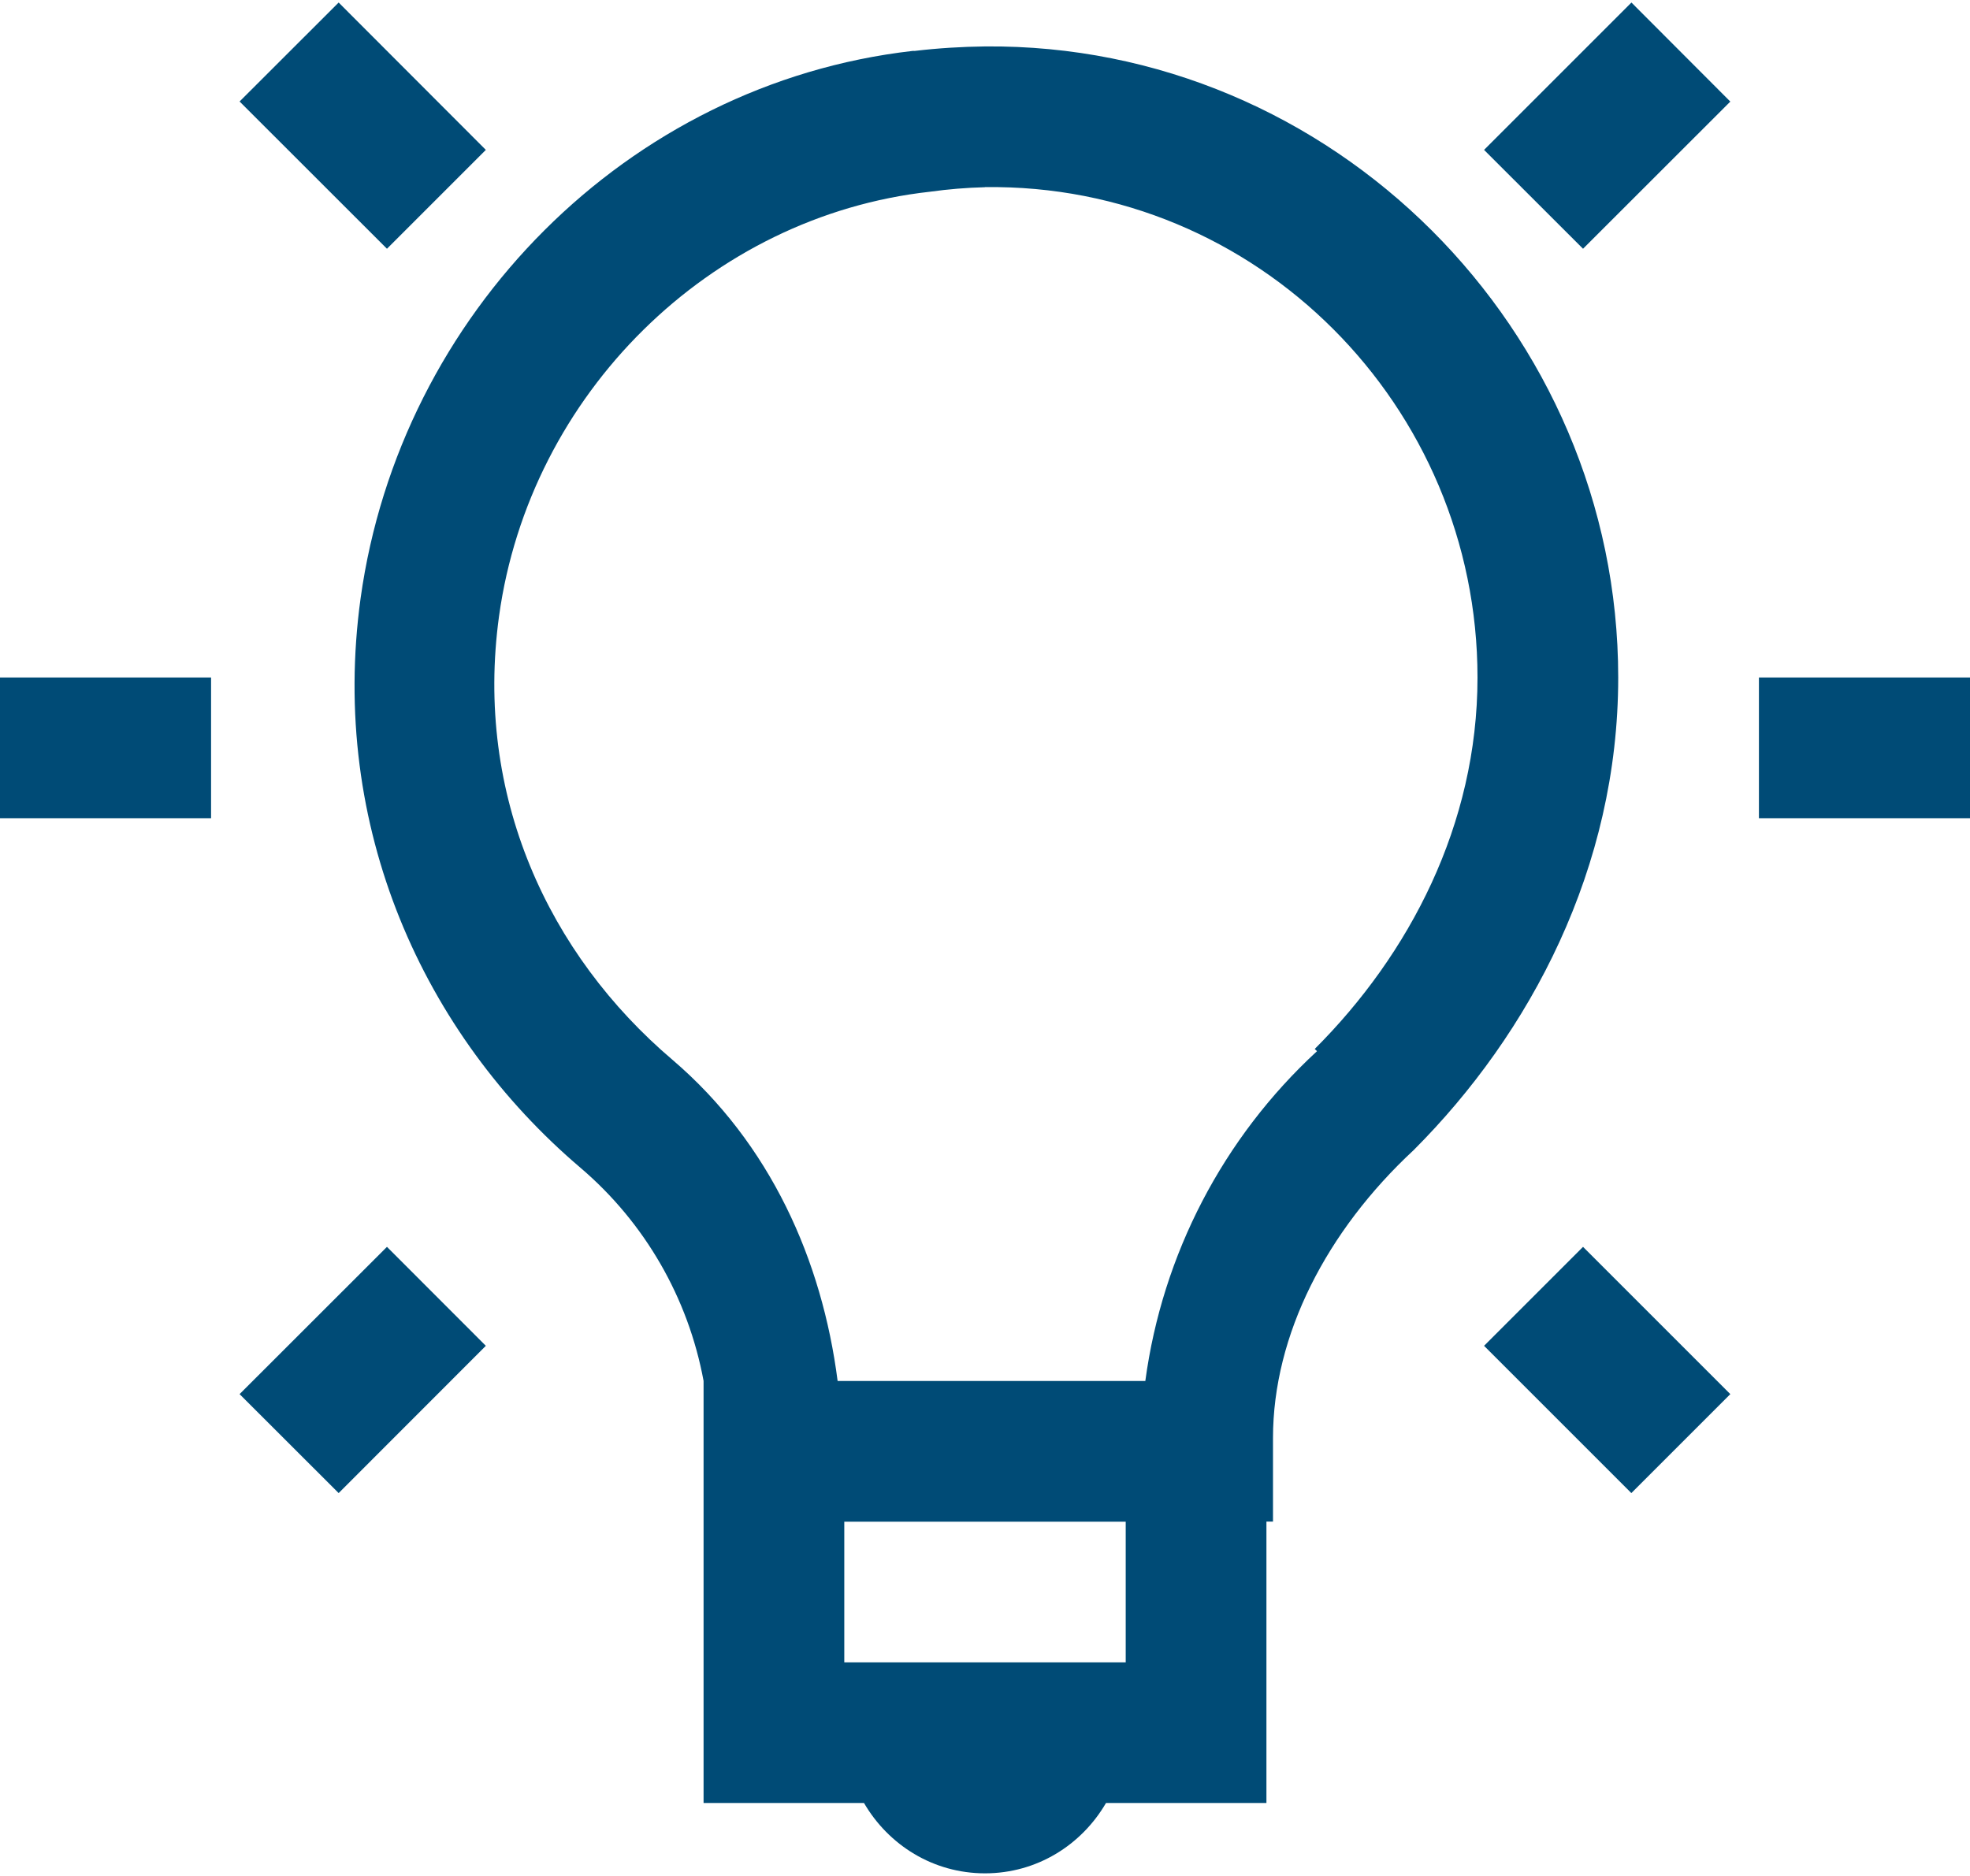 <svg width="21" height="20" viewBox="0 0 21 20" fill="none" xmlns="http://www.w3.org/2000/svg">
<path d="M3.61 0.027L2.554 1.082L4.125 2.652L5.179 1.598L3.61 0.027ZM17.391 0.027L15.82 1.598L16.875 2.652L18.445 1.083L17.391 0.027ZM10.5 0.495C10.252 0.498 10.002 0.513 9.75 0.543C9.742 0.543 9.735 0.542 9.727 0.543C6.686 0.892 4.264 3.35 3.844 6.378C3.508 8.816 4.513 11.026 6.188 12.45C6.873 13.034 7.336 13.836 7.5 14.722V19.222H9.21C9.471 19.67 9.947 19.972 10.5 19.972C11.053 19.972 11.529 19.67 11.79 19.222H13.5V16.222H13.57V15.331C13.57 14.232 14.142 13.123 15.07 12.261C16.312 11.018 17.25 9.252 17.25 7.223C17.25 3.518 14.2 0.461 10.5 0.495ZM10.5 1.995C13.399 1.955 15.75 4.328 15.75 7.223C15.75 8.793 15.023 10.176 14.015 11.183L14.039 11.207C13.038 12.13 12.391 13.373 12.209 14.723H8.929C8.764 13.437 8.213 12.193 7.171 11.301C5.846 10.176 5.056 8.481 5.32 6.567C5.647 4.204 7.564 2.304 9.914 2.044C10.107 2.017 10.303 2.001 10.498 1.996L10.5 1.995ZM0 7.223V8.723H2.25V7.223H0ZM18.75 7.223V8.723H21V7.223H18.75ZM4.125 13.293L2.554 14.863L3.61 15.918L5.179 14.348L4.125 13.293ZM16.875 13.293L15.82 14.348L17.39 15.918L18.445 14.863L16.875 13.293ZM9 16.223H12V17.723H9V16.223Z" fill="#004B76"/>
</svg>
